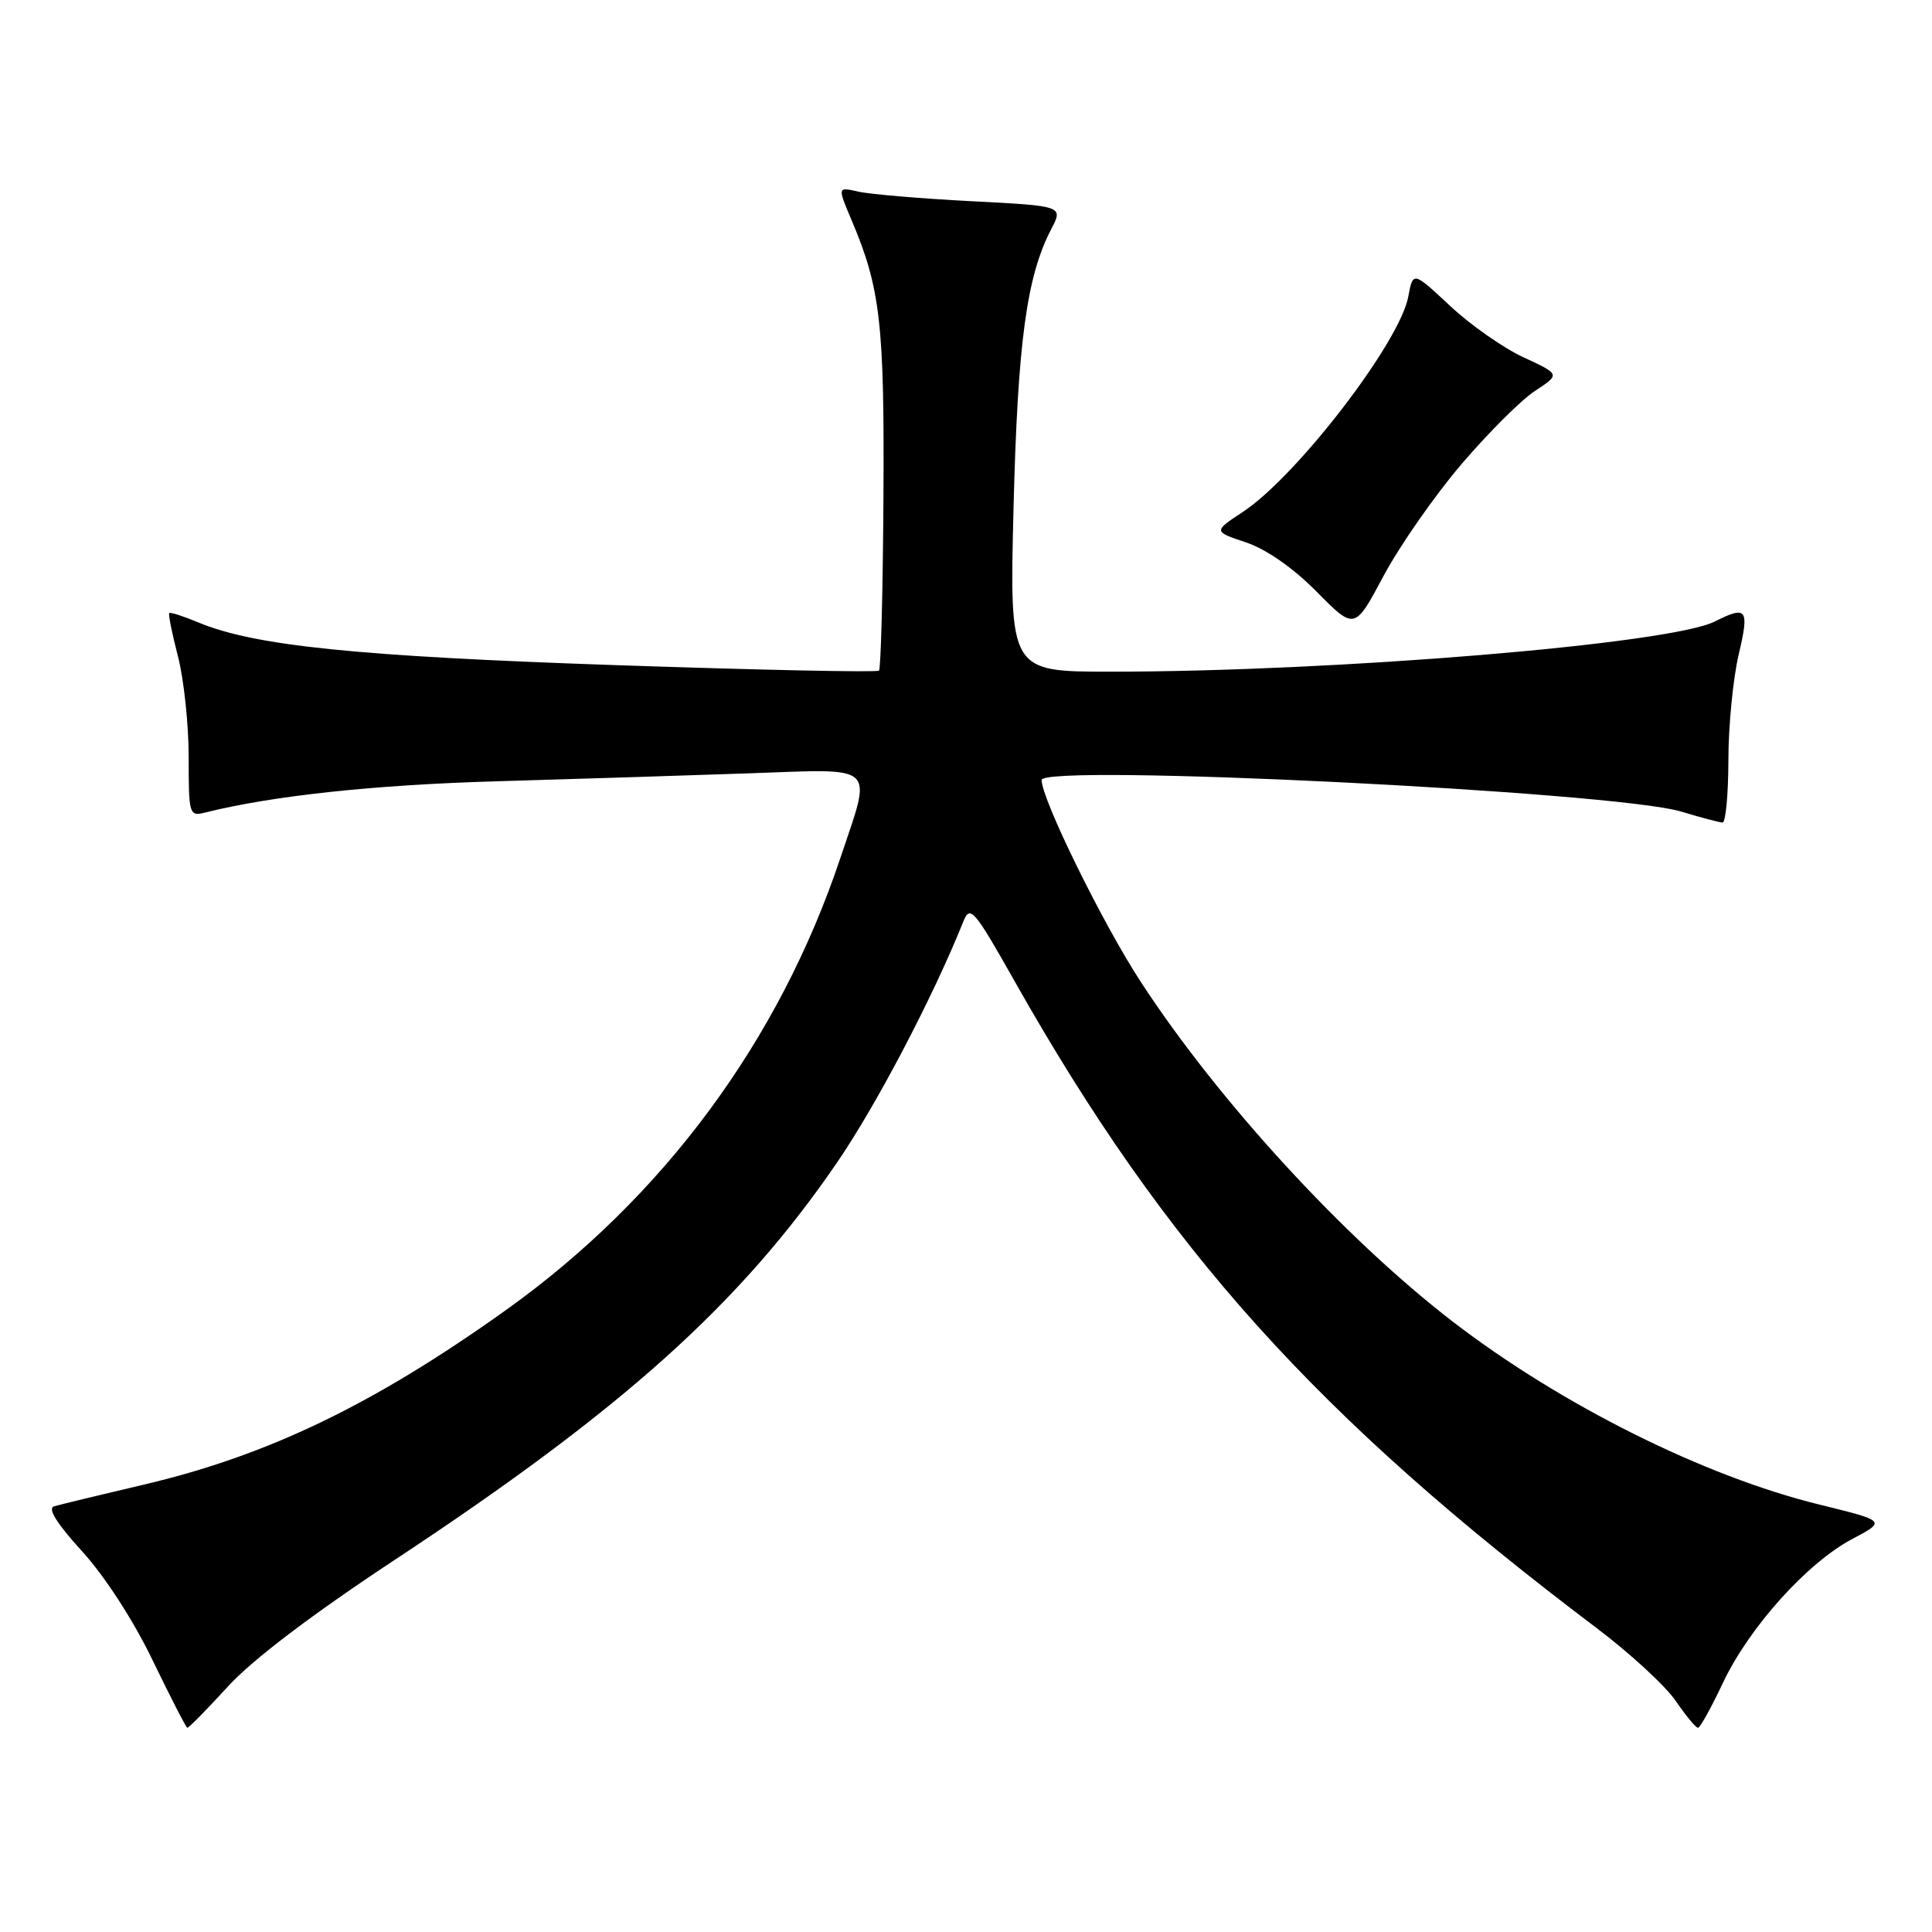 <?xml version="1.0" encoding="UTF-8" standalone="no"?>
<!DOCTYPE svg PUBLIC "-//W3C//DTD SVG 1.1//EN" "http://www.w3.org/Graphics/SVG/1.1/DTD/svg11.dtd" >
<svg xmlns="http://www.w3.org/2000/svg" xmlns:xlink="http://www.w3.org/1999/xlink" version="1.1" viewBox="0 0 256 256">
 <g >
 <path fill="currentColor"
d=" M 30.21 223.46 C 33.45 219.91 41.39 213.89 52.38 206.64 C 82.56 186.72 98.07 172.79 110.88 154.09 C 116.14 146.42 123.65 132.08 127.65 122.10 C 128.54 119.88 129.07 120.49 134.49 130.10 C 154.51 165.53 174.54 187.78 211.54 215.71 C 215.97 219.05 220.69 223.40 222.04 225.38 C 223.40 227.36 224.72 228.97 225.00 228.94 C 225.28 228.92 226.77 226.23 228.31 222.96 C 231.80 215.60 239.44 207.11 245.42 203.93 C 249.94 201.54 249.94 201.54 241.06 199.36 C 225.82 195.62 206.86 186.16 192.52 175.14 C 178.18 164.11 161.48 145.93 151.17 130.12 C 146.10 122.35 138.05 105.97 138.02 103.36 C 137.99 101.15 214.06 104.90 222.77 107.54 C 225.37 108.33 227.84 108.98 228.25 108.99 C 228.66 109.00 229.01 105.29 229.02 100.75 C 229.02 96.21 229.64 89.91 230.38 86.75 C 231.82 80.65 231.49 80.20 227.20 82.36 C 221.29 85.33 177.10 89.00 147.13 89.00 C 133.76 89.00 133.76 89.00 134.30 67.25 C 134.85 45.37 136.03 36.64 139.28 30.39 C 140.90 27.29 140.90 27.29 128.70 26.66 C 121.99 26.31 115.26 25.74 113.73 25.39 C 110.97 24.76 110.97 24.76 112.82 29.13 C 116.66 38.17 117.20 42.87 117.06 65.95 C 116.99 78.30 116.72 88.61 116.47 88.86 C 116.22 89.11 100.48 88.78 81.49 88.13 C 47.24 86.96 33.68 85.57 26.27 82.47 C 24.30 81.65 22.57 81.09 22.43 81.24 C 22.28 81.38 22.80 83.96 23.58 86.97 C 24.36 89.98 25.00 95.99 25.00 100.33 C 25.00 108.01 25.06 108.20 27.25 107.65 C 36.13 105.44 49.52 104.00 65.66 103.53 C 76.02 103.23 91.14 102.75 99.25 102.47 C 116.46 101.87 115.58 101.05 111.37 113.64 C 103.25 137.93 87.87 158.72 67.00 173.62 C 49.52 186.10 35.48 192.87 19.05 196.72 C 13.25 198.08 7.89 199.38 7.15 199.60 C 6.27 199.87 7.55 201.91 10.88 205.56 C 13.87 208.83 17.70 214.75 20.22 219.99 C 22.58 224.87 24.65 228.90 24.82 228.94 C 25.00 228.97 27.42 226.51 30.21 223.46 Z  M 193.64 61.52 C 197.19 57.36 201.59 52.97 203.42 51.78 C 206.74 49.60 206.74 49.60 201.88 47.35 C 199.21 46.12 194.82 43.04 192.13 40.52 C 187.23 35.94 187.23 35.94 186.60 39.33 C 185.46 45.38 171.87 63.07 164.73 67.80 C 160.76 70.42 160.76 70.42 165.10 71.87 C 167.77 72.76 171.36 75.26 174.46 78.40 C 179.50 83.50 179.50 83.50 183.34 76.29 C 185.46 72.33 190.09 65.68 193.64 61.52 Z "/>
</g>
</svg>